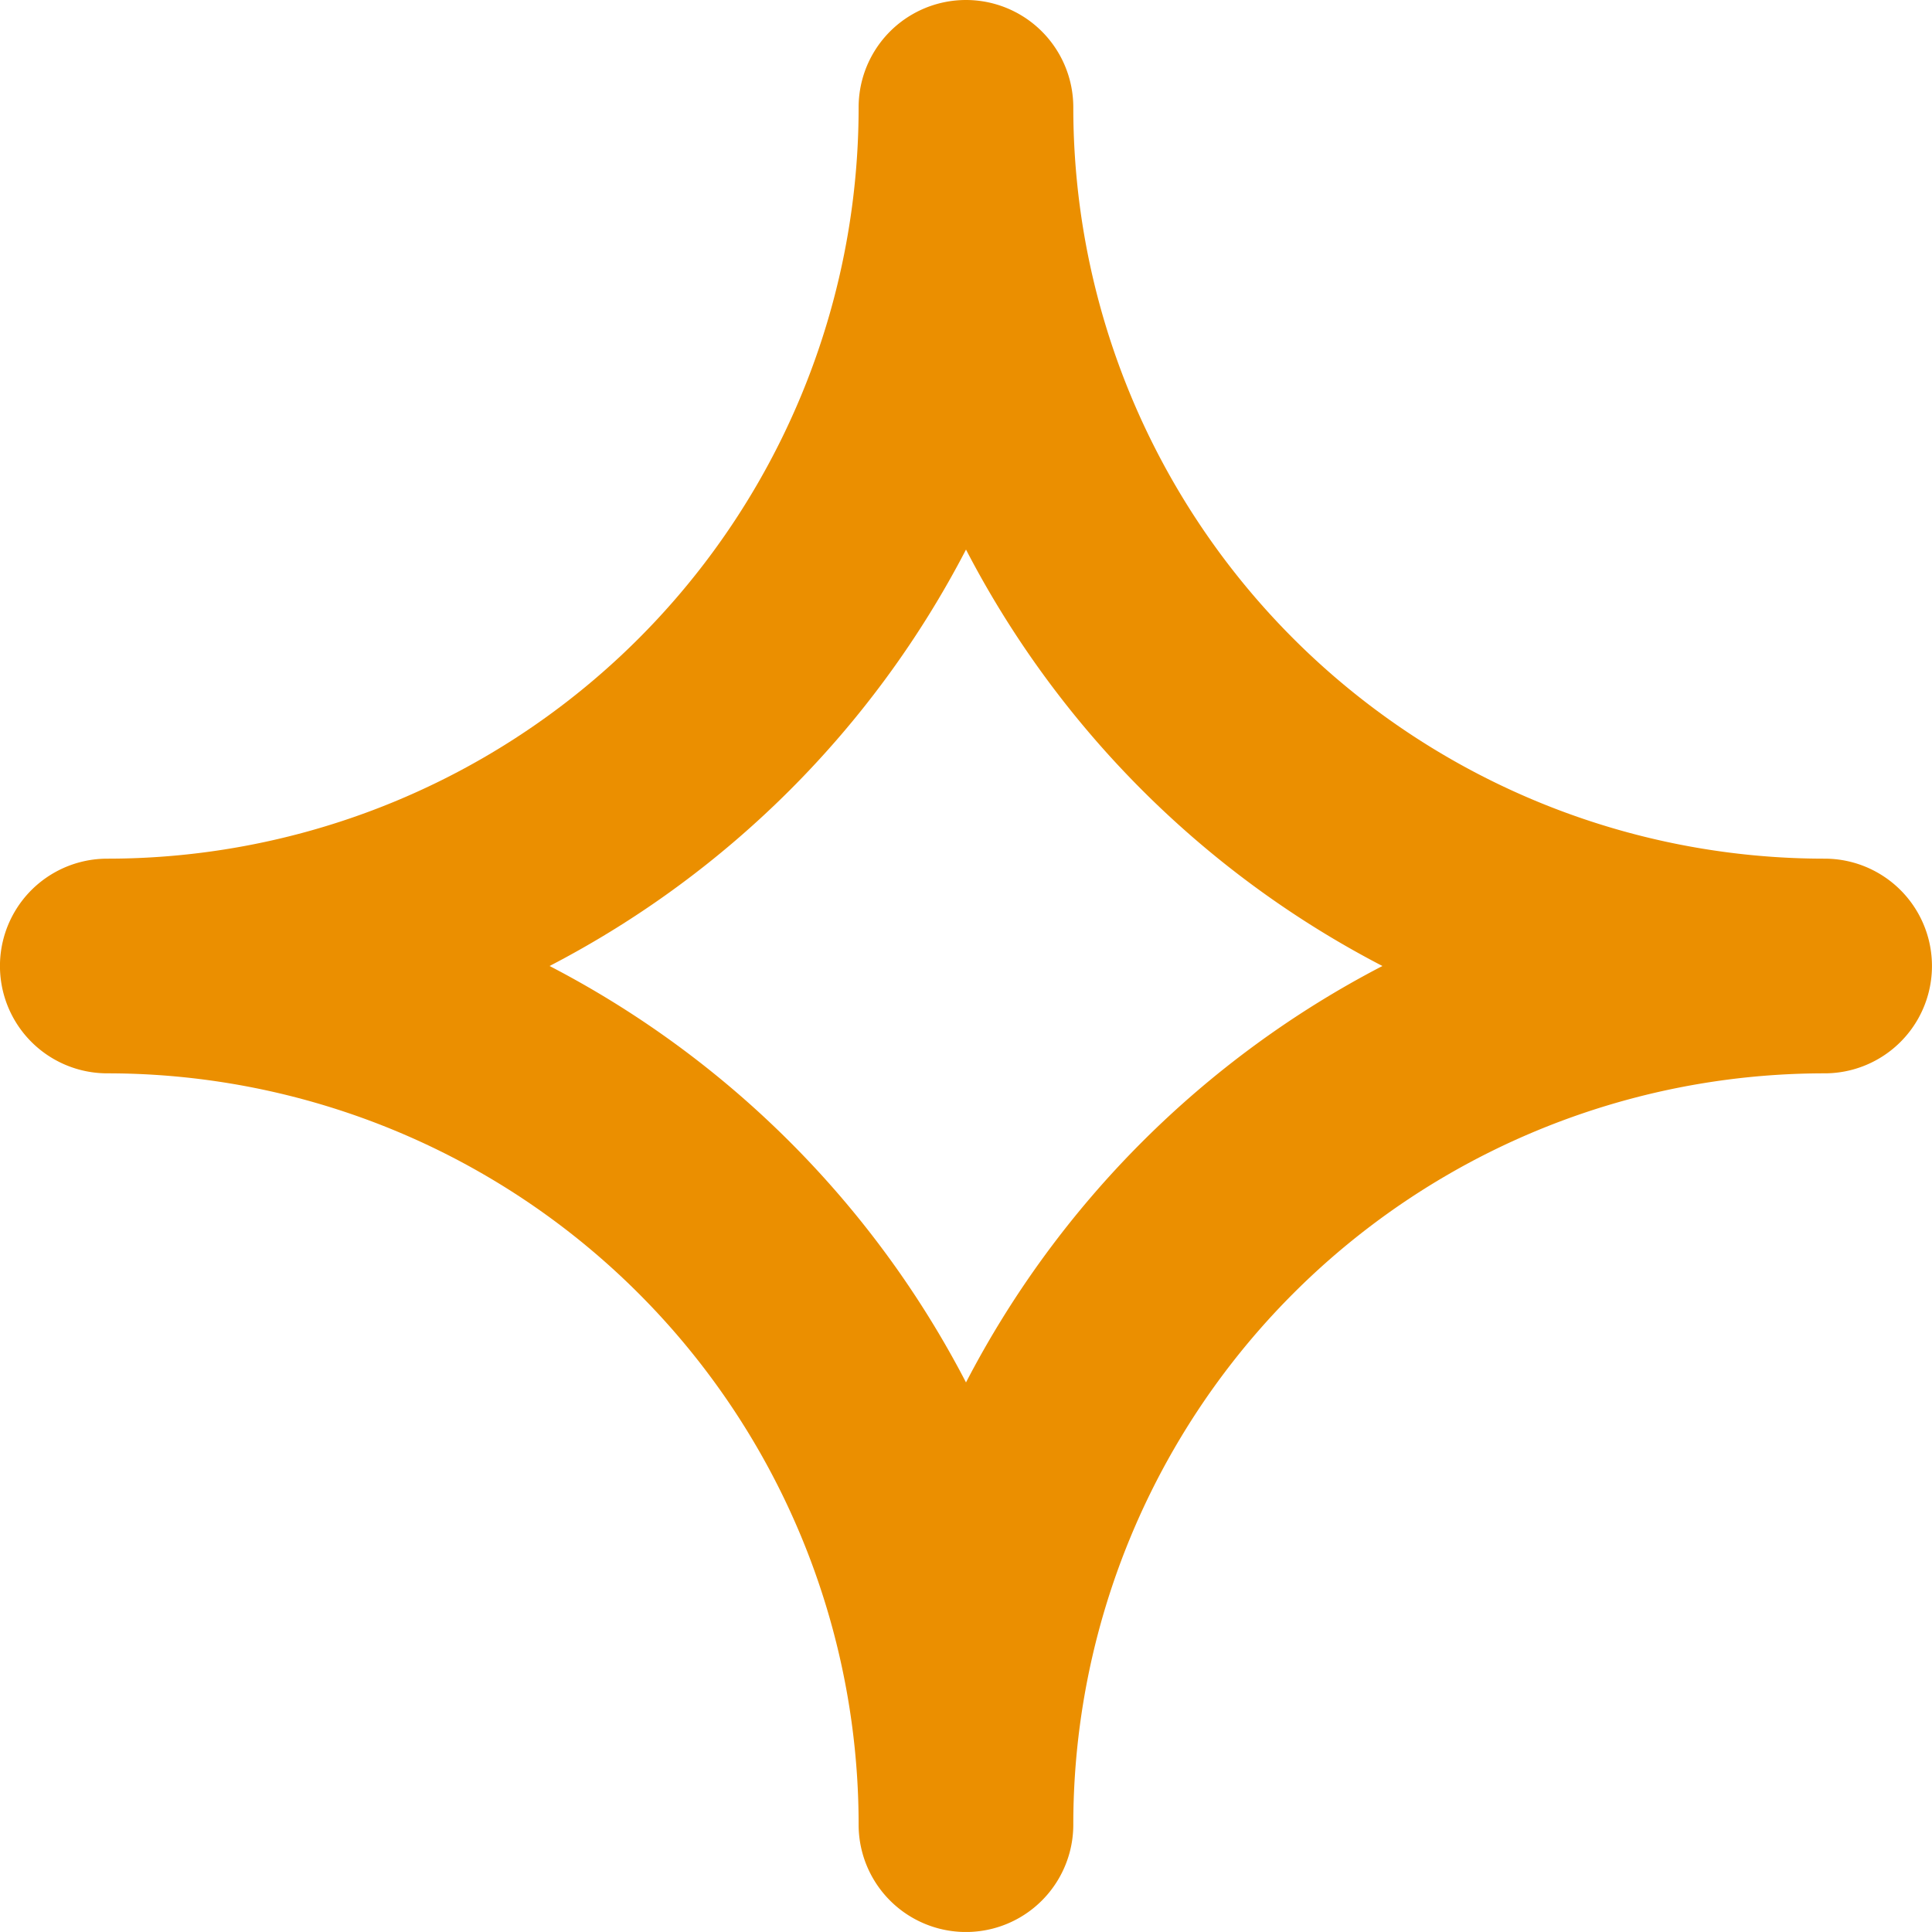 <svg id="Grupo_433" data-name="Grupo 433" xmlns="http://www.w3.org/2000/svg" width="50.236" height="50.235" viewBox="0 0 50.236 50.235">
  <g id="Grupo_173" data-name="Grupo 173">
    <path id="Trazado_95" data-name="Trazado 95" d="M381.341,22.327A19.536,19.536,0,0,1,361.805,2.791a2.791,2.791,0,1,0-5.582,0,19.536,19.536,0,0,1-19.536,19.536,2.791,2.791,0,0,0,0,5.582,19.536,19.536,0,0,1,19.536,19.536,2.791,2.791,0,1,0,5.582,0,19.536,19.536,0,0,1,19.536-19.536,2.791,2.791,0,1,0,0-5.582ZM359.015,35.946a25.339,25.339,0,0,0-10.828-10.828,25.342,25.342,0,0,0,10.828-10.828,25.341,25.341,0,0,0,10.828,10.828A25.341,25.341,0,0,0,359.015,35.946Z" transform="translate(-333.897)" fill="#eb8f00"/>
  </g>
</svg>
